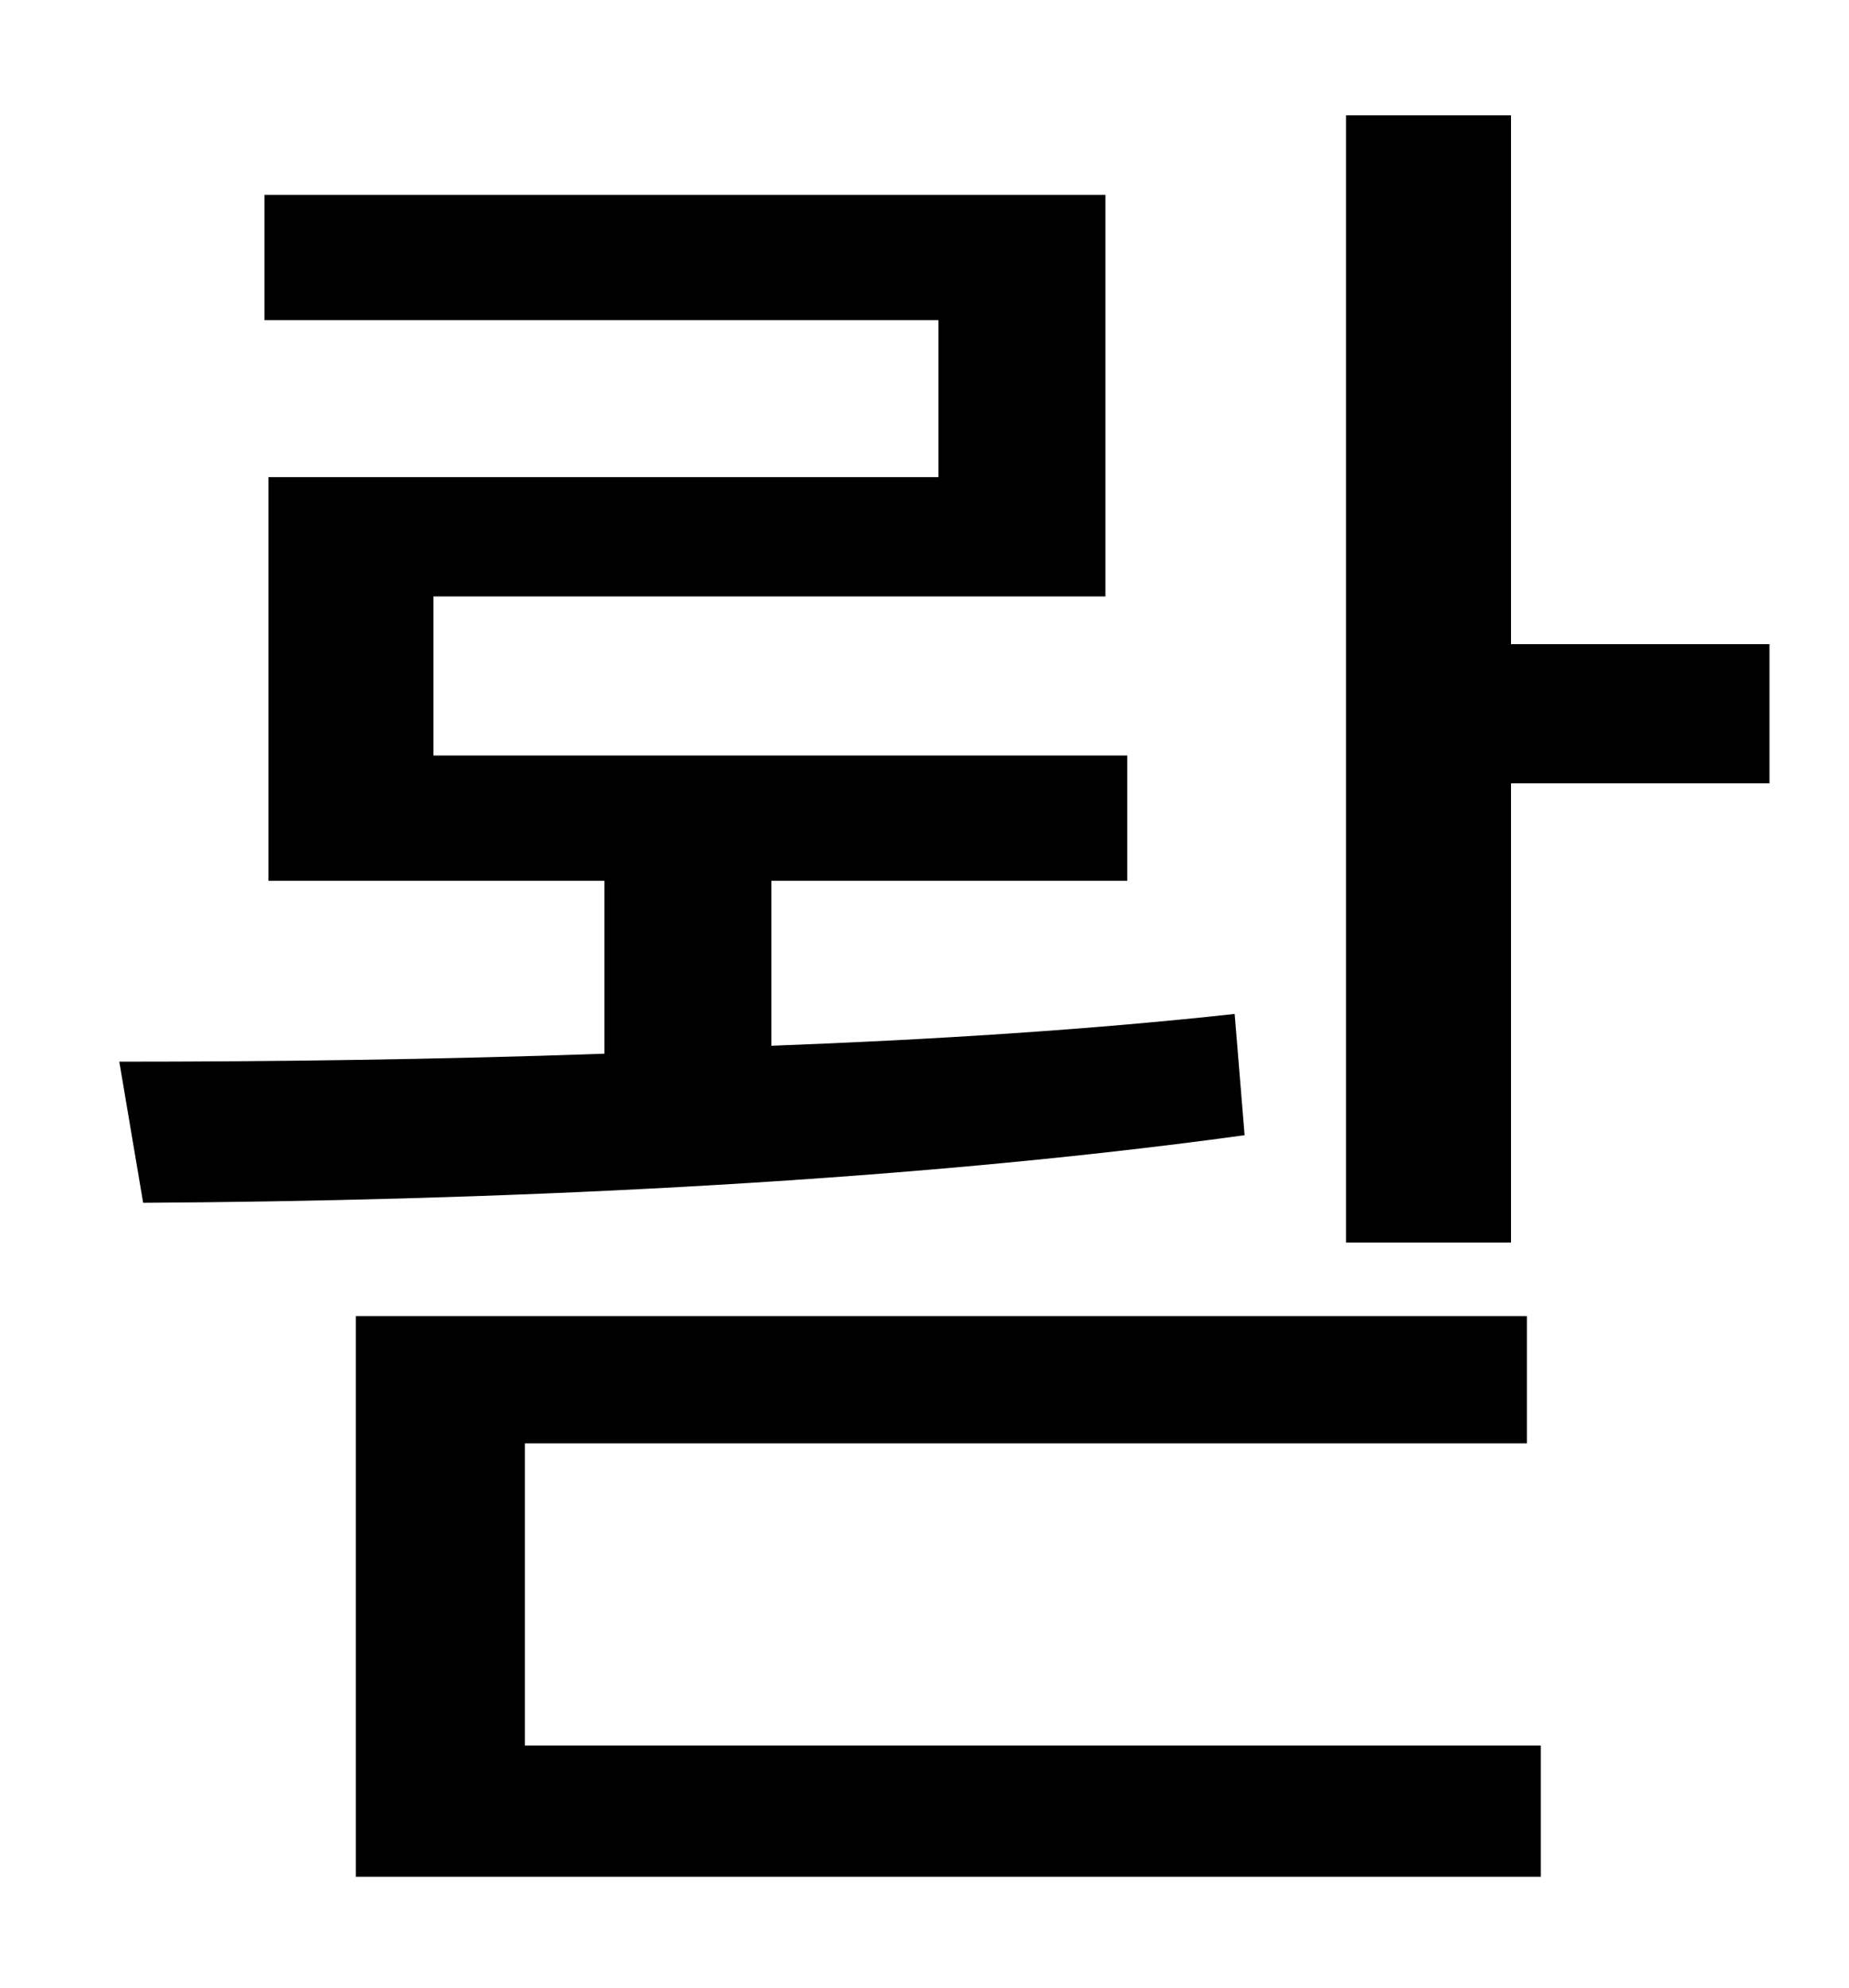 <?xml version="1.0" standalone="no"?>
<!DOCTYPE svg PUBLIC "-//W3C//DTD SVG 1.1//EN" "http://www.w3.org/Graphics/SVG/1.1/DTD/svg11.dtd" >
<svg xmlns="http://www.w3.org/2000/svg" xmlns:xlink="http://www.w3.org/1999/xlink" version="1.1" viewBox="-10 0 930 1000">
   <path fill="currentColor"
d="M611 510l5 61c-182 25 -388 33 -554 34l-12 -71c75 0 159 -1 244 -4v-87h-169v-203h337v-79h-339v-63h423v202h-338v80h349v63h-179v83c80 -3 160 -8 233 -16zM254 726v152h511v66h-596v-282h589v64h-504zM750 324h130v70h-130v231h-83v-567h83v266z" />
</svg>
